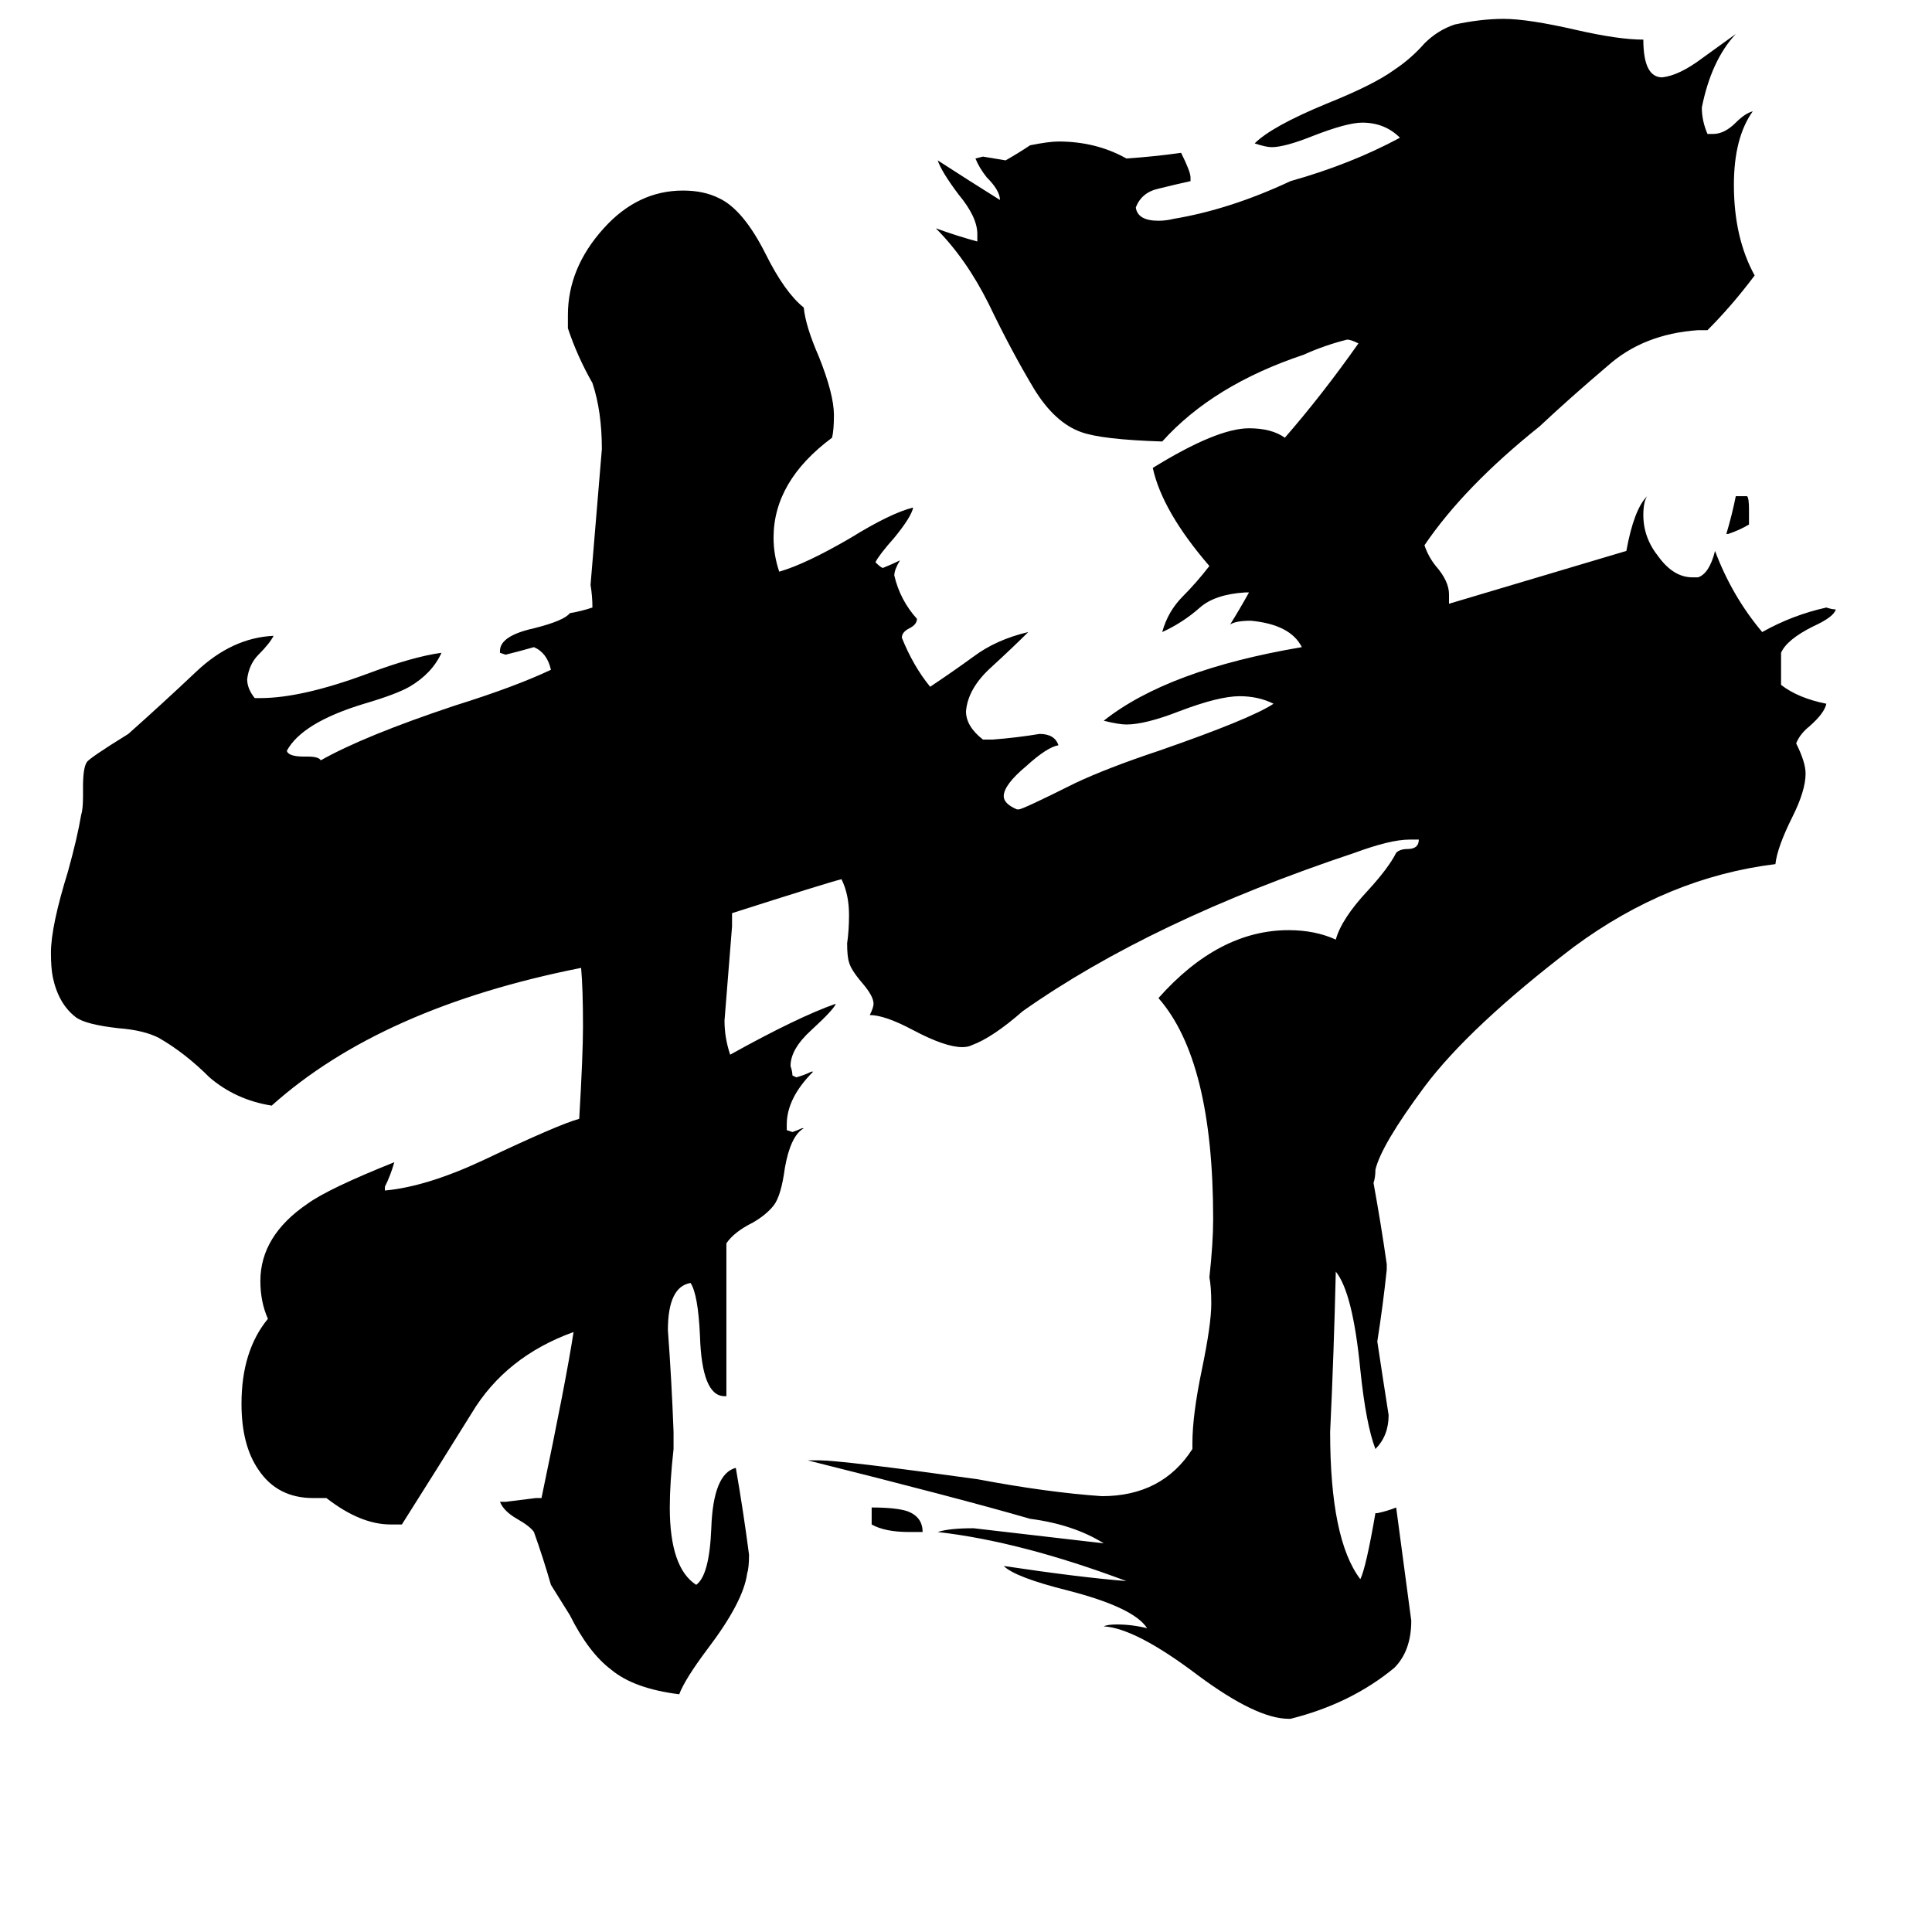 <svg xmlns="http://www.w3.org/2000/svg" viewBox="0 -800 1024 1024">
	<path fill="#000000" d="M916 -517H915Q918 -527 920 -537H926Q927 -536 927 -530V-522Q922 -519 916 -517ZM489 12H482Q469 12 462 8V-1Q475 -1 481 1Q489 4 489 12ZM684 111H683Q666 111 635 88Q602 63 585 62Q587 61 592 61Q600 61 608 63Q601 52 566 43Q538 36 532 30Q572 36 597 38Q541 17 497 12Q503 10 516 10Q551 14 585 18Q569 8 546 5Q508 -6 428 -26H434Q446 -26 518 -16Q555 -9 584 -7Q616 -7 632 -32V-35Q632 -50 637 -74Q642 -98 642 -109Q642 -118 641 -123Q643 -141 643 -154Q643 -238 614 -271Q646 -307 683 -307Q697 -307 708 -302Q711 -313 725 -328Q736 -340 740 -348Q742 -350 746 -350Q752 -350 752 -355H747Q737 -355 718 -348Q610 -312 542 -264Q526 -250 515 -246Q513 -245 510 -245Q501 -245 484 -254Q469 -262 461 -262Q463 -266 463 -268Q463 -272 457 -279Q451 -286 450 -290Q449 -293 449 -300Q450 -307 450 -315Q450 -326 446 -334Q438 -332 388 -316V-309Q386 -284 384 -259Q384 -250 387 -241Q423 -261 443 -268Q442 -265 430 -254Q419 -244 419 -235Q420 -232 420 -230L422 -229Q426 -230 430 -232H431Q417 -218 417 -204V-201L420 -200Q423 -201 425 -202H426Q419 -198 416 -181Q414 -166 410 -161Q406 -156 399 -152Q389 -147 385 -141V-60H384Q372 -60 371 -92Q370 -114 366 -120Q354 -118 354 -95Q356 -68 357 -41V-32Q355 -14 355 -1Q355 31 369 40Q376 35 377 10Q378 -19 390 -22Q394 1 397 24Q397 31 396 34Q394 49 375 74Q363 90 360 98Q336 95 324 85Q312 76 302 56Q297 48 292 40Q288 26 283 12Q281 9 274 5Q267 1 265 -4H268Q276 -5 284 -6H287Q300 -68 304 -94Q268 -81 250 -51Q232 -22 213 8H207Q191 8 173 -6H166Q147 -6 137 -21Q128 -34 128 -56Q128 -84 142 -101Q138 -110 138 -121Q138 -145 163 -162Q174 -170 209 -184Q207 -177 204 -171V-169Q226 -171 256 -185Q296 -204 307 -207Q309 -241 309 -256Q309 -276 308 -287Q202 -266 144 -214Q125 -217 111 -229Q98 -242 84 -250Q76 -254 63 -255Q45 -257 40 -261Q31 -268 28 -282Q27 -287 27 -295Q27 -309 36 -338Q41 -356 43 -368Q44 -371 44 -378V-383Q44 -393 46 -396Q47 -398 68 -411Q86 -427 104 -444Q123 -462 145 -463Q143 -459 137 -453Q132 -448 131 -440Q131 -435 135 -430H138Q160 -430 195 -443Q219 -452 234 -454Q229 -443 217 -436Q210 -432 193 -427Q160 -417 152 -402Q153 -399 161 -399H163Q169 -399 170 -397Q193 -410 241 -426Q273 -436 292 -445Q290 -454 283 -457Q276 -455 268 -453L265 -454V-455Q265 -463 283 -467Q299 -471 302 -475Q308 -476 314 -478Q314 -484 313 -490Q316 -526 319 -562Q319 -582 314 -597Q306 -611 301 -626V-633Q301 -658 320 -679Q338 -699 362 -699Q373 -699 381 -695Q394 -689 406 -665Q416 -645 426 -637Q427 -627 434 -611Q442 -591 442 -580Q442 -572 441 -568Q410 -545 410 -515Q410 -506 413 -497Q427 -501 451 -515Q472 -528 484 -531Q483 -526 474 -515Q466 -506 464 -502Q467 -499 468 -499Q473 -501 477 -503Q474 -498 474 -495Q477 -482 486 -472Q486 -469 482 -467Q478 -465 478 -462Q484 -447 493 -436Q505 -444 516 -452Q528 -461 545 -465Q537 -457 525 -446Q513 -435 512 -423Q512 -415 521 -408H526Q539 -409 551 -411Q559 -411 561 -405Q555 -404 544 -394Q532 -384 532 -378Q532 -374 539 -371H540Q542 -371 570 -385Q587 -393 614 -402Q663 -419 675 -427Q667 -431 657 -431Q646 -431 625 -423Q607 -416 597 -416Q593 -416 585 -418Q619 -445 690 -457Q684 -469 663 -471Q655 -471 652 -469Q657 -477 662 -486H660Q644 -485 636 -478Q627 -470 616 -465Q619 -476 627 -484Q634 -491 641 -500Q616 -529 611 -552Q645 -573 662 -573Q674 -573 681 -568Q701 -591 720 -618Q716 -620 714 -620Q702 -617 691 -612Q643 -596 616 -566Q584 -567 573 -571Q559 -576 548 -594Q536 -614 524 -639Q512 -663 496 -679Q507 -675 518 -672V-676Q518 -685 508 -697Q499 -709 497 -715Q514 -704 530 -694Q530 -699 523 -706Q519 -711 517 -716L521 -717Q527 -716 533 -715Q540 -719 546 -723Q556 -725 561 -725Q581 -725 597 -716Q612 -717 626 -719Q631 -709 631 -706V-704Q622 -702 614 -700Q605 -698 602 -690Q603 -683 614 -683Q618 -683 622 -684Q652 -689 684 -704Q716 -713 742 -727Q734 -735 722 -735Q714 -735 696 -728Q681 -722 674 -722Q671 -722 665 -724Q674 -733 703 -745Q728 -755 739 -763Q748 -769 755 -777Q762 -784 771 -787Q785 -790 797 -790Q810 -790 836 -784Q858 -779 871 -779Q871 -759 881 -759Q890 -760 902 -769Q913 -777 920 -782Q907 -768 902 -743Q902 -736 905 -729H908Q914 -729 920 -735Q925 -740 929 -741Q919 -727 919 -702Q919 -674 930 -654Q918 -638 905 -625H900Q871 -623 852 -606Q832 -589 816 -574Q776 -542 755 -511Q757 -505 761 -500Q768 -492 768 -485V-480Q815 -494 862 -508Q866 -530 873 -537Q871 -534 871 -527Q871 -515 879 -505Q887 -494 897 -494H900Q906 -496 909 -508Q918 -484 934 -465Q950 -474 968 -478Q971 -477 973 -477Q972 -473 961 -468Q947 -461 944 -454V-437Q953 -430 968 -427Q967 -422 959 -415Q954 -411 952 -406Q957 -396 957 -390Q957 -381 950 -367Q942 -351 941 -342Q884 -335 834 -298Q779 -256 755 -224Q732 -193 729 -180Q729 -176 728 -173Q732 -151 735 -130V-127Q733 -108 730 -89Q733 -69 736 -50Q736 -39 729 -32Q724 -45 721 -74Q717 -115 708 -126Q707 -83 705 -41Q705 16 721 37Q724 31 729 2H730Q735 1 740 -1Q744 29 748 59Q748 75 739 84Q716 103 684 111Z"/>
</svg>